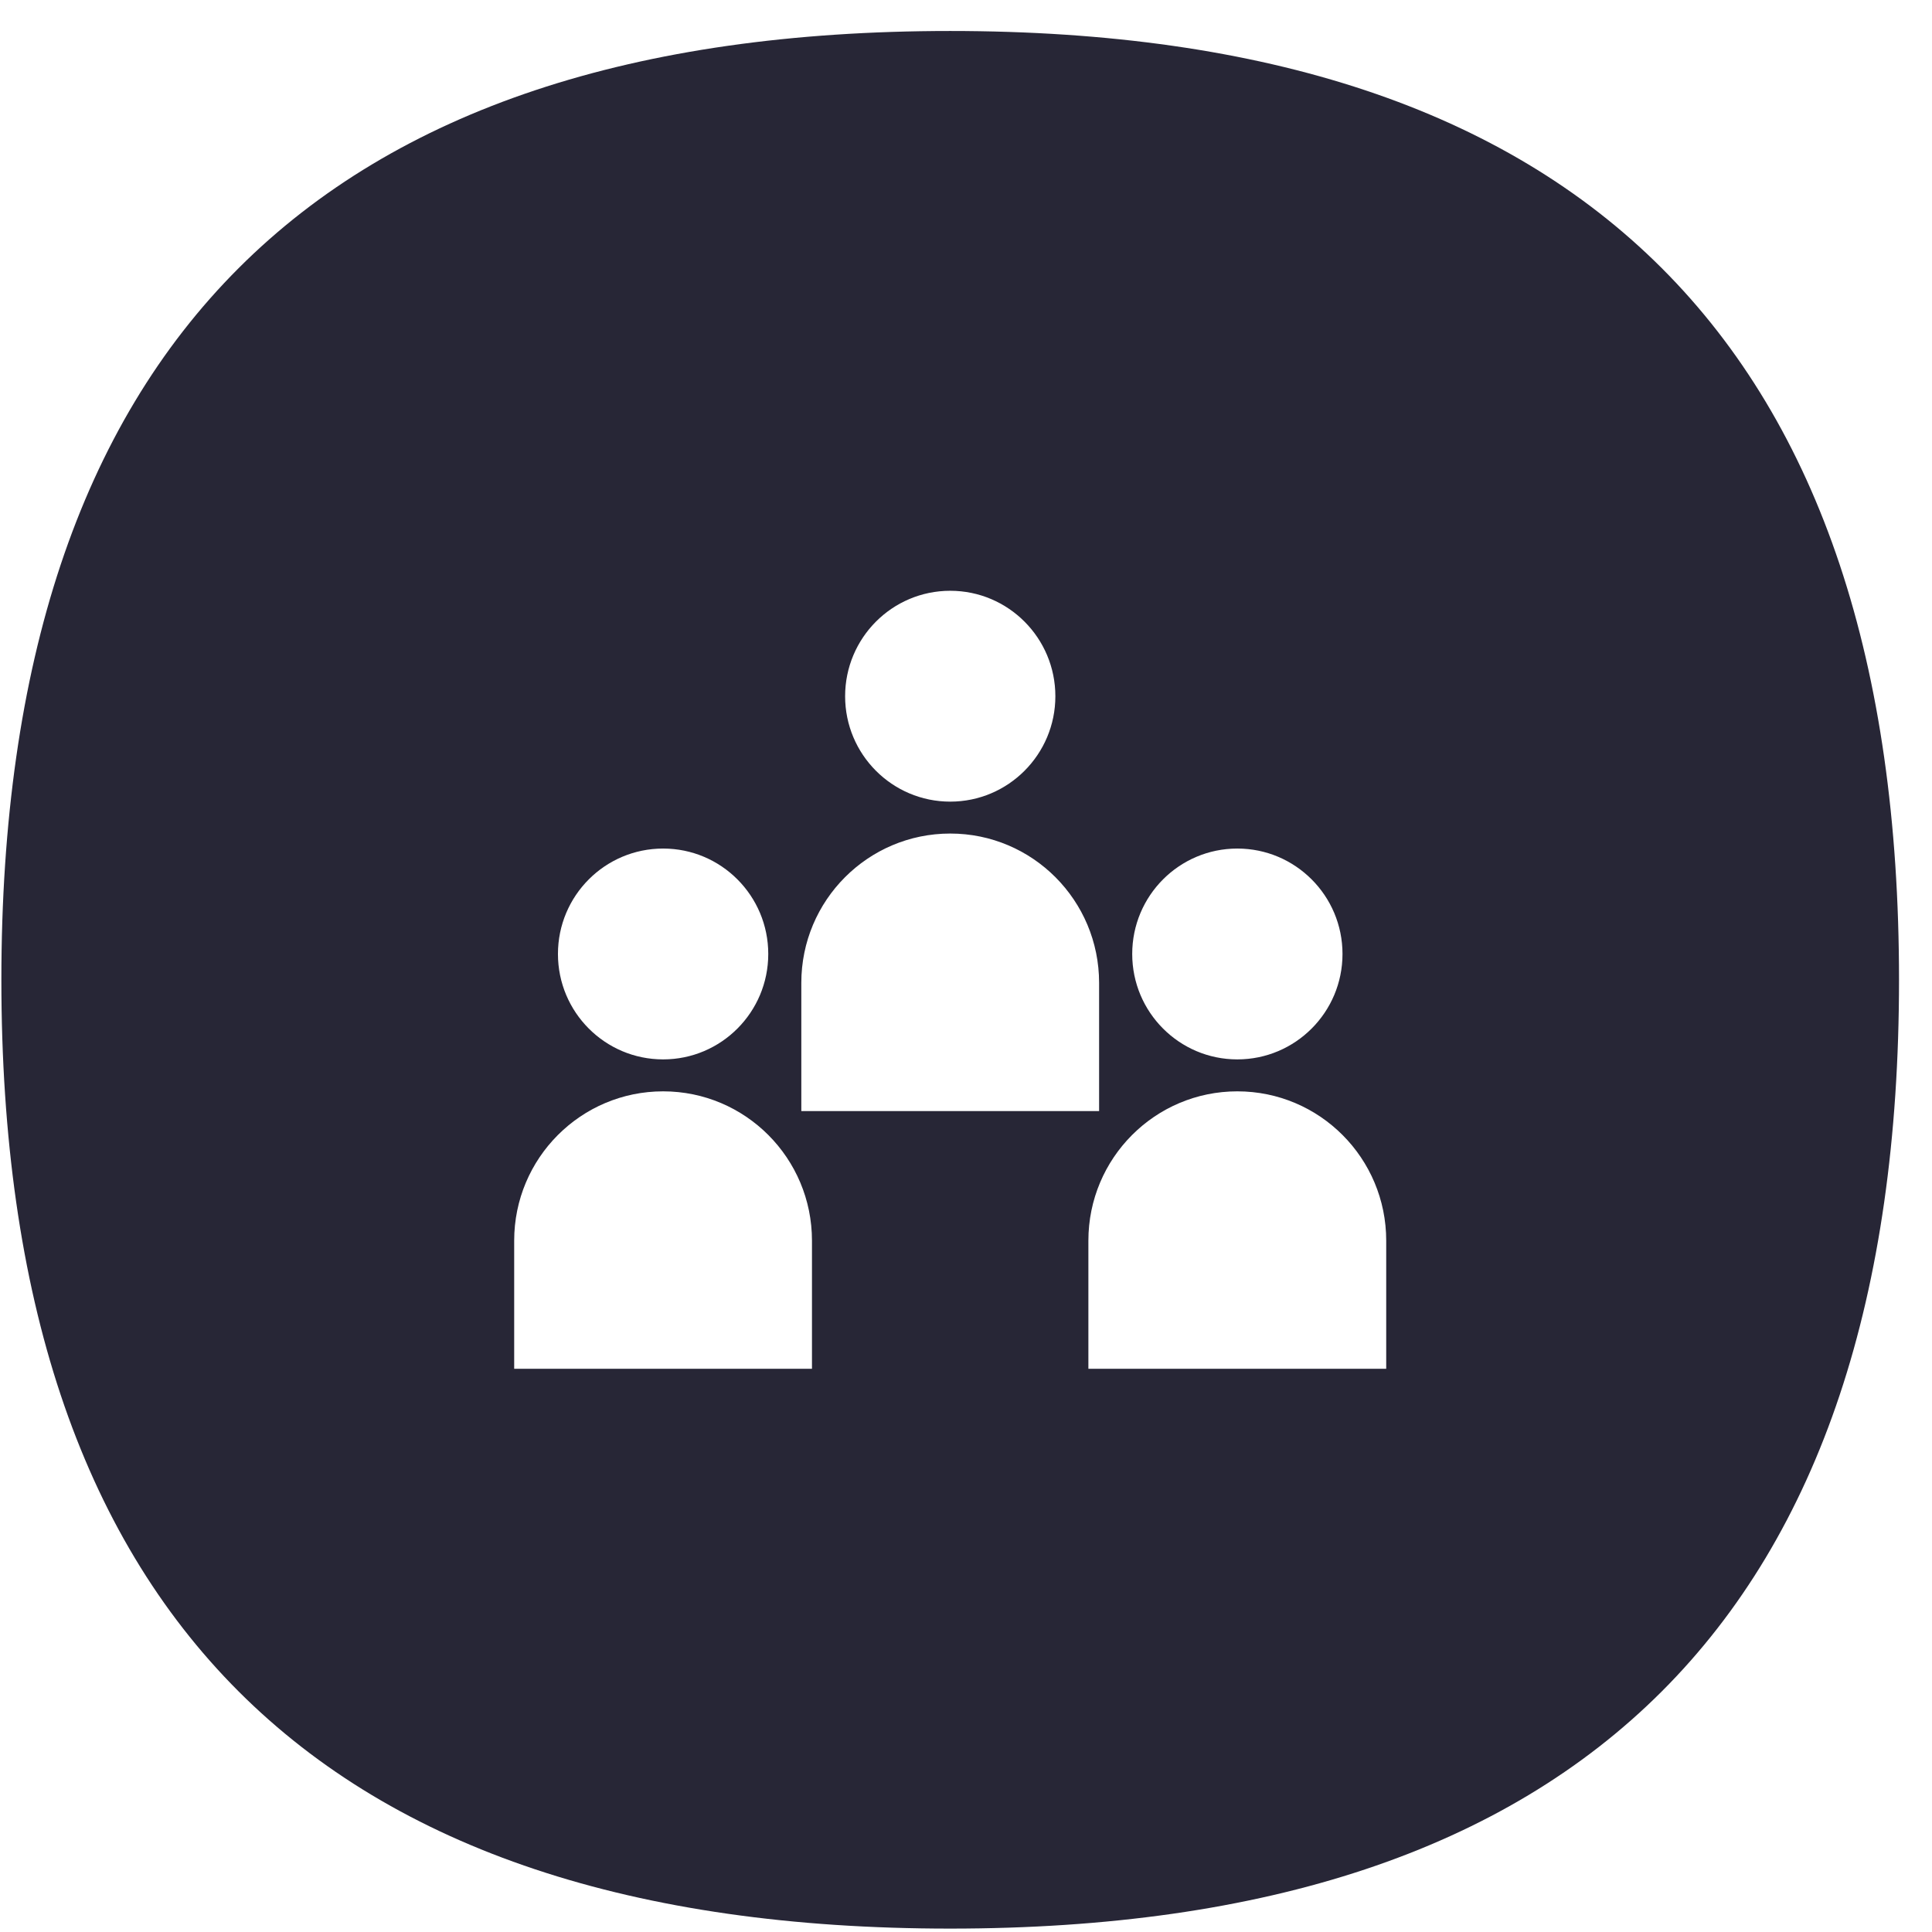 <?xml version="1.0" standalone="no"?><!DOCTYPE svg PUBLIC "-//W3C//DTD SVG 1.1//EN" "http://www.w3.org/Graphics/SVG/1.1/DTD/svg11.dtd"><svg width="200" height="200" viewBox="0 0 200 200" version="1.1" xmlns="http://www.w3.org/2000/svg" xmlns:xlink="http://www.w3.org/1999/xlink"><defs><style type="text/css"><![CDATA[
@font-face { font-family: ifont; src: url("//at.alicdn.com/t/font_1442373896_4754455.eot?#iefix") format("embedded-opentype"), url("//at.alicdn.com/t/font_1442373896_4754455.woff") format("woff"), url("//at.alicdn.com/t/font_1442373896_4754455.ttf") format("truetype"), url("//at.alicdn.com/t/font_1442373896_4754455.svg#ifont") format("svg"); }

]]></style></defs><g class="transform-group"><g transform="scale(0.195, 0.195)"><path d="M504.414 16.448c-335.775 0-503.684 167.891-503.684 503.704 0 335.785 167.909 503.684 503.684 503.684 335.818 0 503.719-167.904 503.719-503.684C1008.132 184.338 840.231 16.448 504.414 16.448zM656.856 450.469c30.823 0 55.836 25.045 55.836 55.97 0 30.912-25.013 55.963-55.836 55.963-30.801 0-55.796-25.051-55.796-55.963C601.06 475.515 626.055 450.469 656.856 450.469zM504.459 313.625c30.801 0 55.803 25.076 55.803 55.99 0 30.867-25.003 55.948-55.803 55.948-30.844 0-55.809-25.081-55.809-55.948C448.651 338.701 473.615 313.625 504.459 313.625zM352.043 450.469c30.803 0 55.803 25.045 55.803 55.97 0 30.912-25 55.963-55.803 55.963-30.857 0-55.844-25.051-55.844-55.963C296.199 475.515 321.186 450.469 352.043 450.469zM431.051 726.658 272.965 726.658 272.965 658.633c0-43.789 35.419-79.273 79.077-79.273 43.65 0 79.009 35.483 79.009 79.273L431.052 726.658zM425.394 589.837l0-68.042c0-43.809 35.401-79.29 79.064-79.29 43.665 0 79.022 35.481 79.022 79.29l0 68.042L425.394 589.837zM735.897 726.658 577.791 726.658 577.791 658.633c0-43.789 35.392-79.273 79.065-79.273 43.678 0 79.041 35.483 79.041 79.273L735.897 726.658z" fill="#272636"></path></g></g></svg>